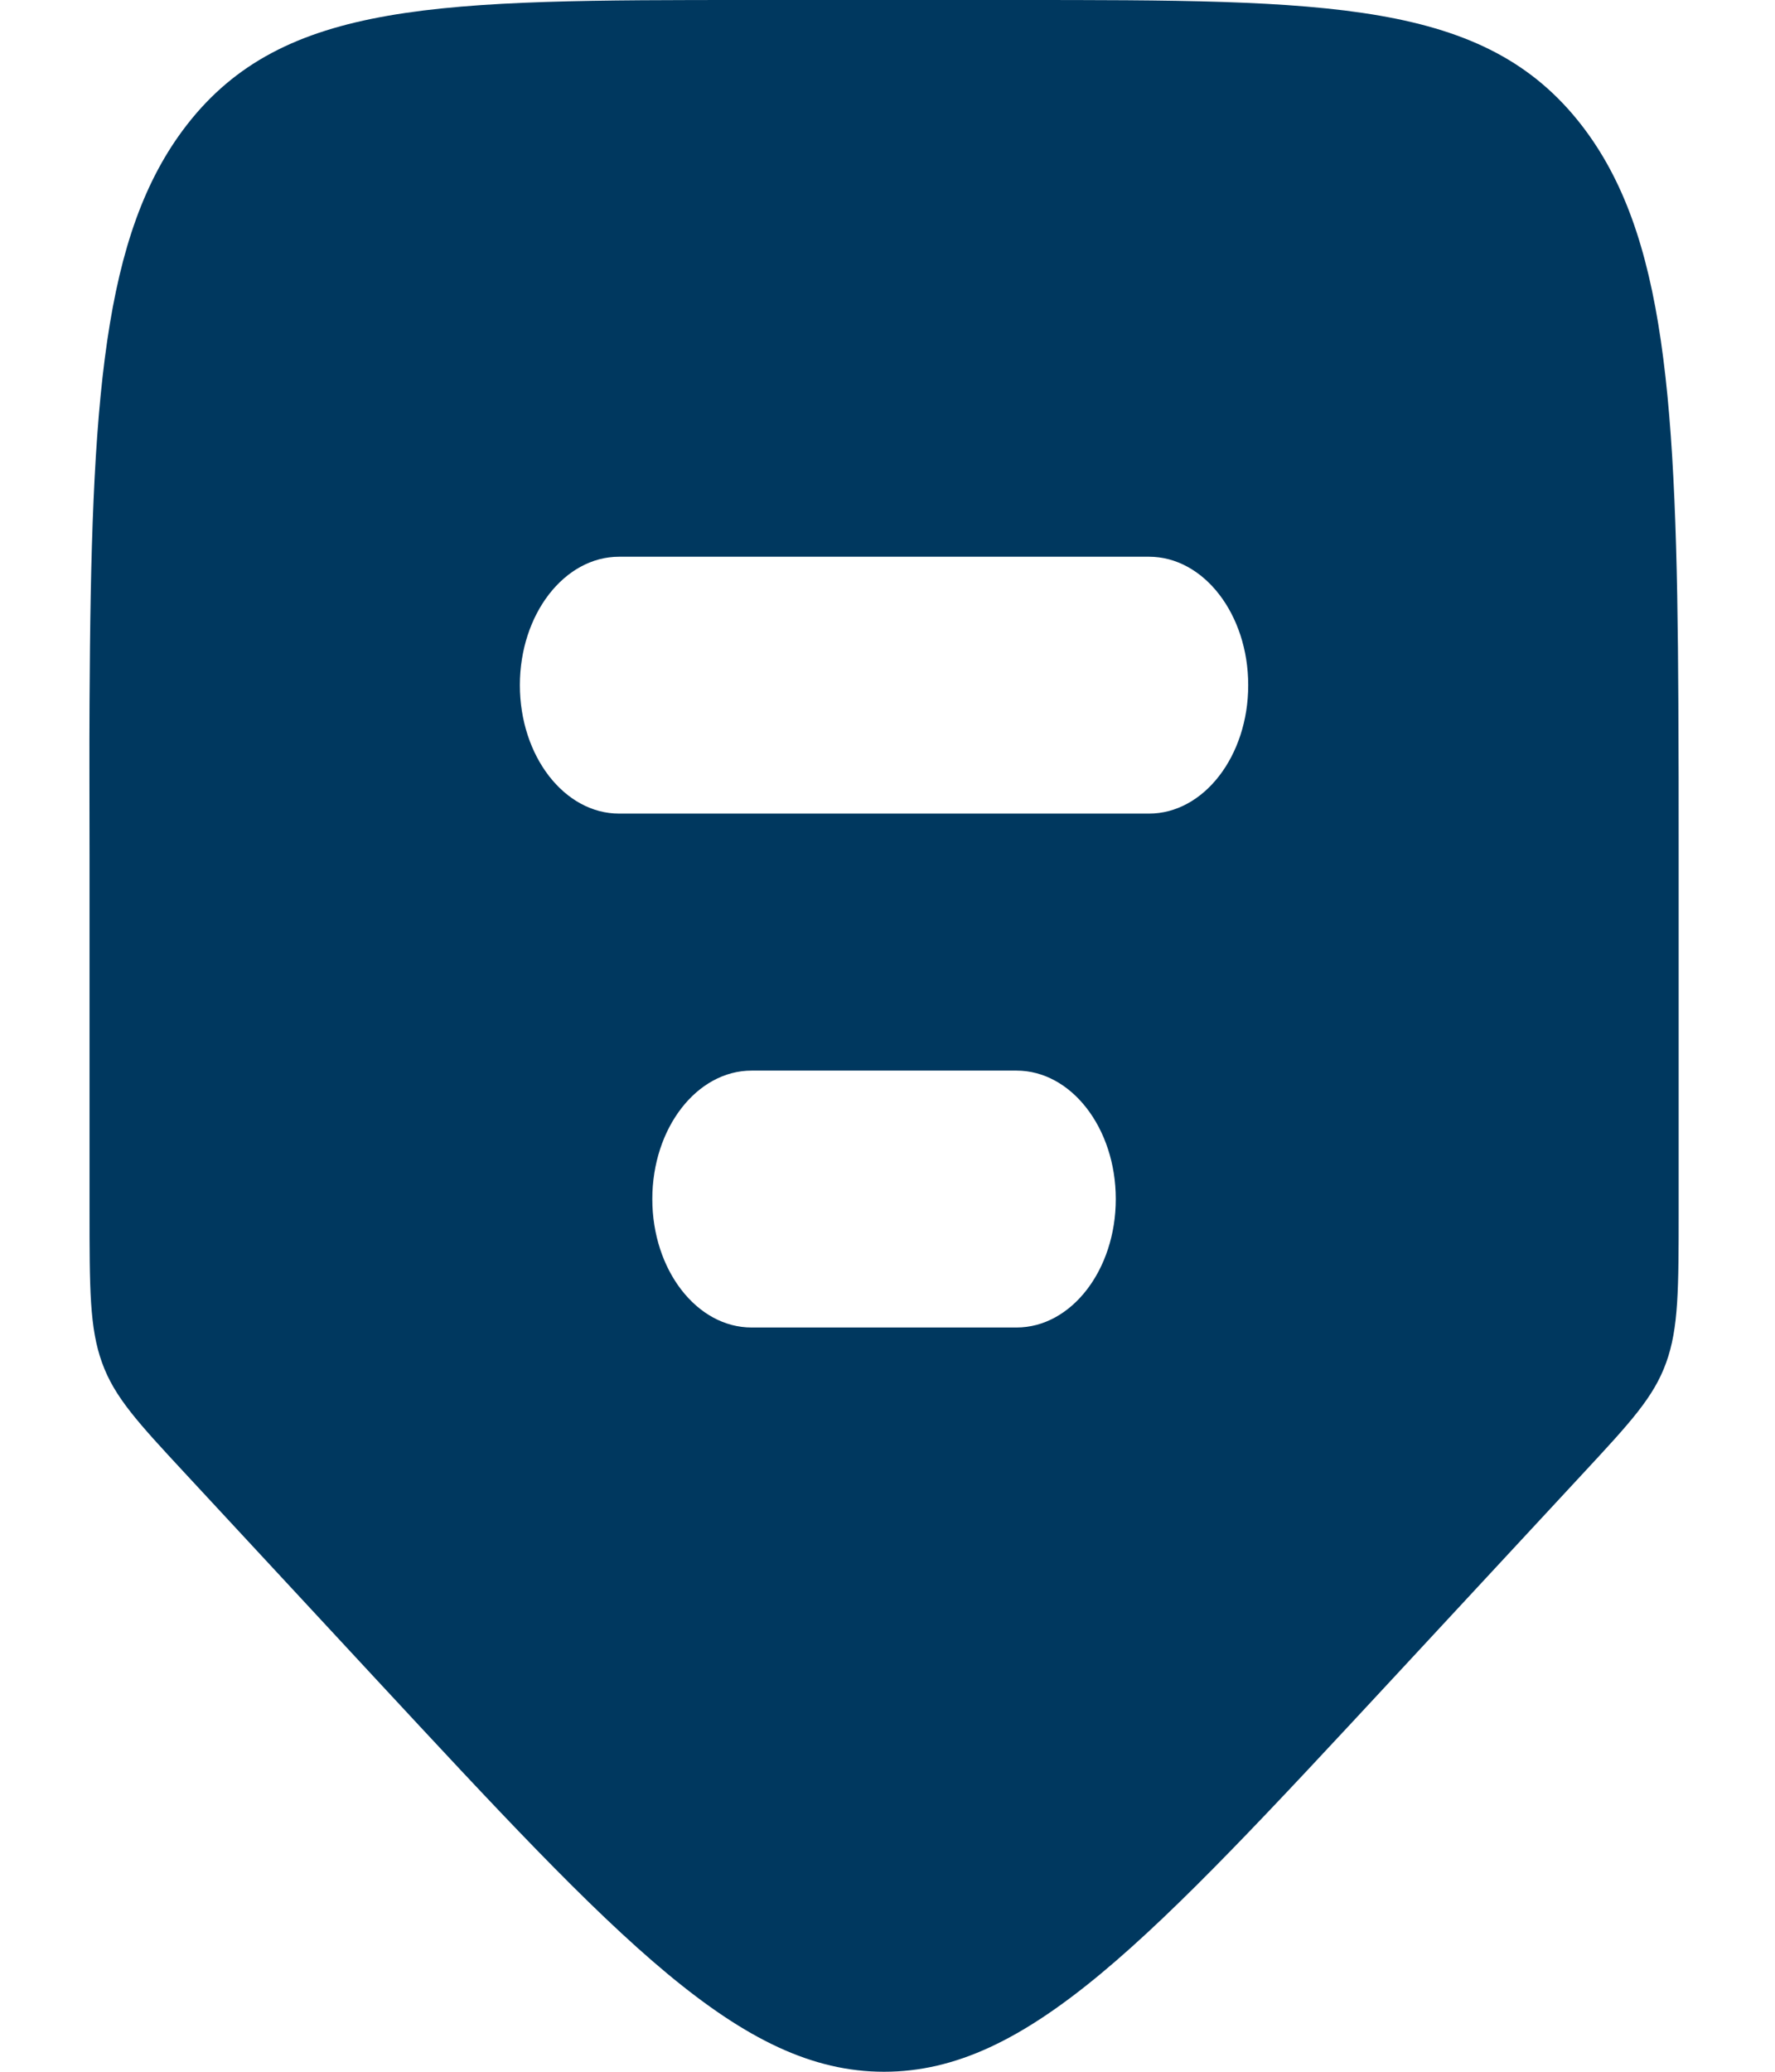 <svg width="18" height="21" viewBox="0 0 18 21" fill="none" xmlns="http://www.w3.org/2000/svg">
    <path fill-rule="evenodd" clip-rule="evenodd"
        d="M1.874 14.931L3.807 17.014C6.274 19.671 7.507 21 8.965 21C10.424 21 11.657 19.671 14.124 17.014L16.057 14.931C16.532 14.419 16.77 14.163 16.896 13.813C17.023 13.463 17.023 13.063 17.023 12.264V8.681C17.023 8.125 17.023 7.606 17.02 7.122C17.005 4.047 16.889 2.37 16.04 1.271C15.056 -1.0349e-07 13.474 0 10.308 0H7.623C4.457 0 2.875 -1.0349e-07 1.891 1.271C1.042 2.37 0.924 4.047 0.908 7.122C0.905 7.606 0.908 8.125 0.908 8.681V12.264C0.908 13.063 0.908 13.463 1.035 13.813C1.161 14.163 1.399 14.419 1.874 14.931ZM5.272 6.945C5.272 6.226 5.723 5.643 6.279 5.643H11.651C12.207 5.643 12.658 6.226 12.658 6.945C12.658 7.664 12.207 8.247 11.651 8.247H6.279C5.723 8.247 5.272 7.664 5.272 6.945ZM6.615 12.154C6.615 11.435 7.066 10.852 7.622 10.852H10.308C10.864 10.852 11.315 11.435 11.315 12.154C11.315 12.873 10.864 13.456 10.308 13.456H7.622C7.066 13.456 6.615 12.873 6.615 12.154Z"
        fill="#00385F" />
</svg>
    